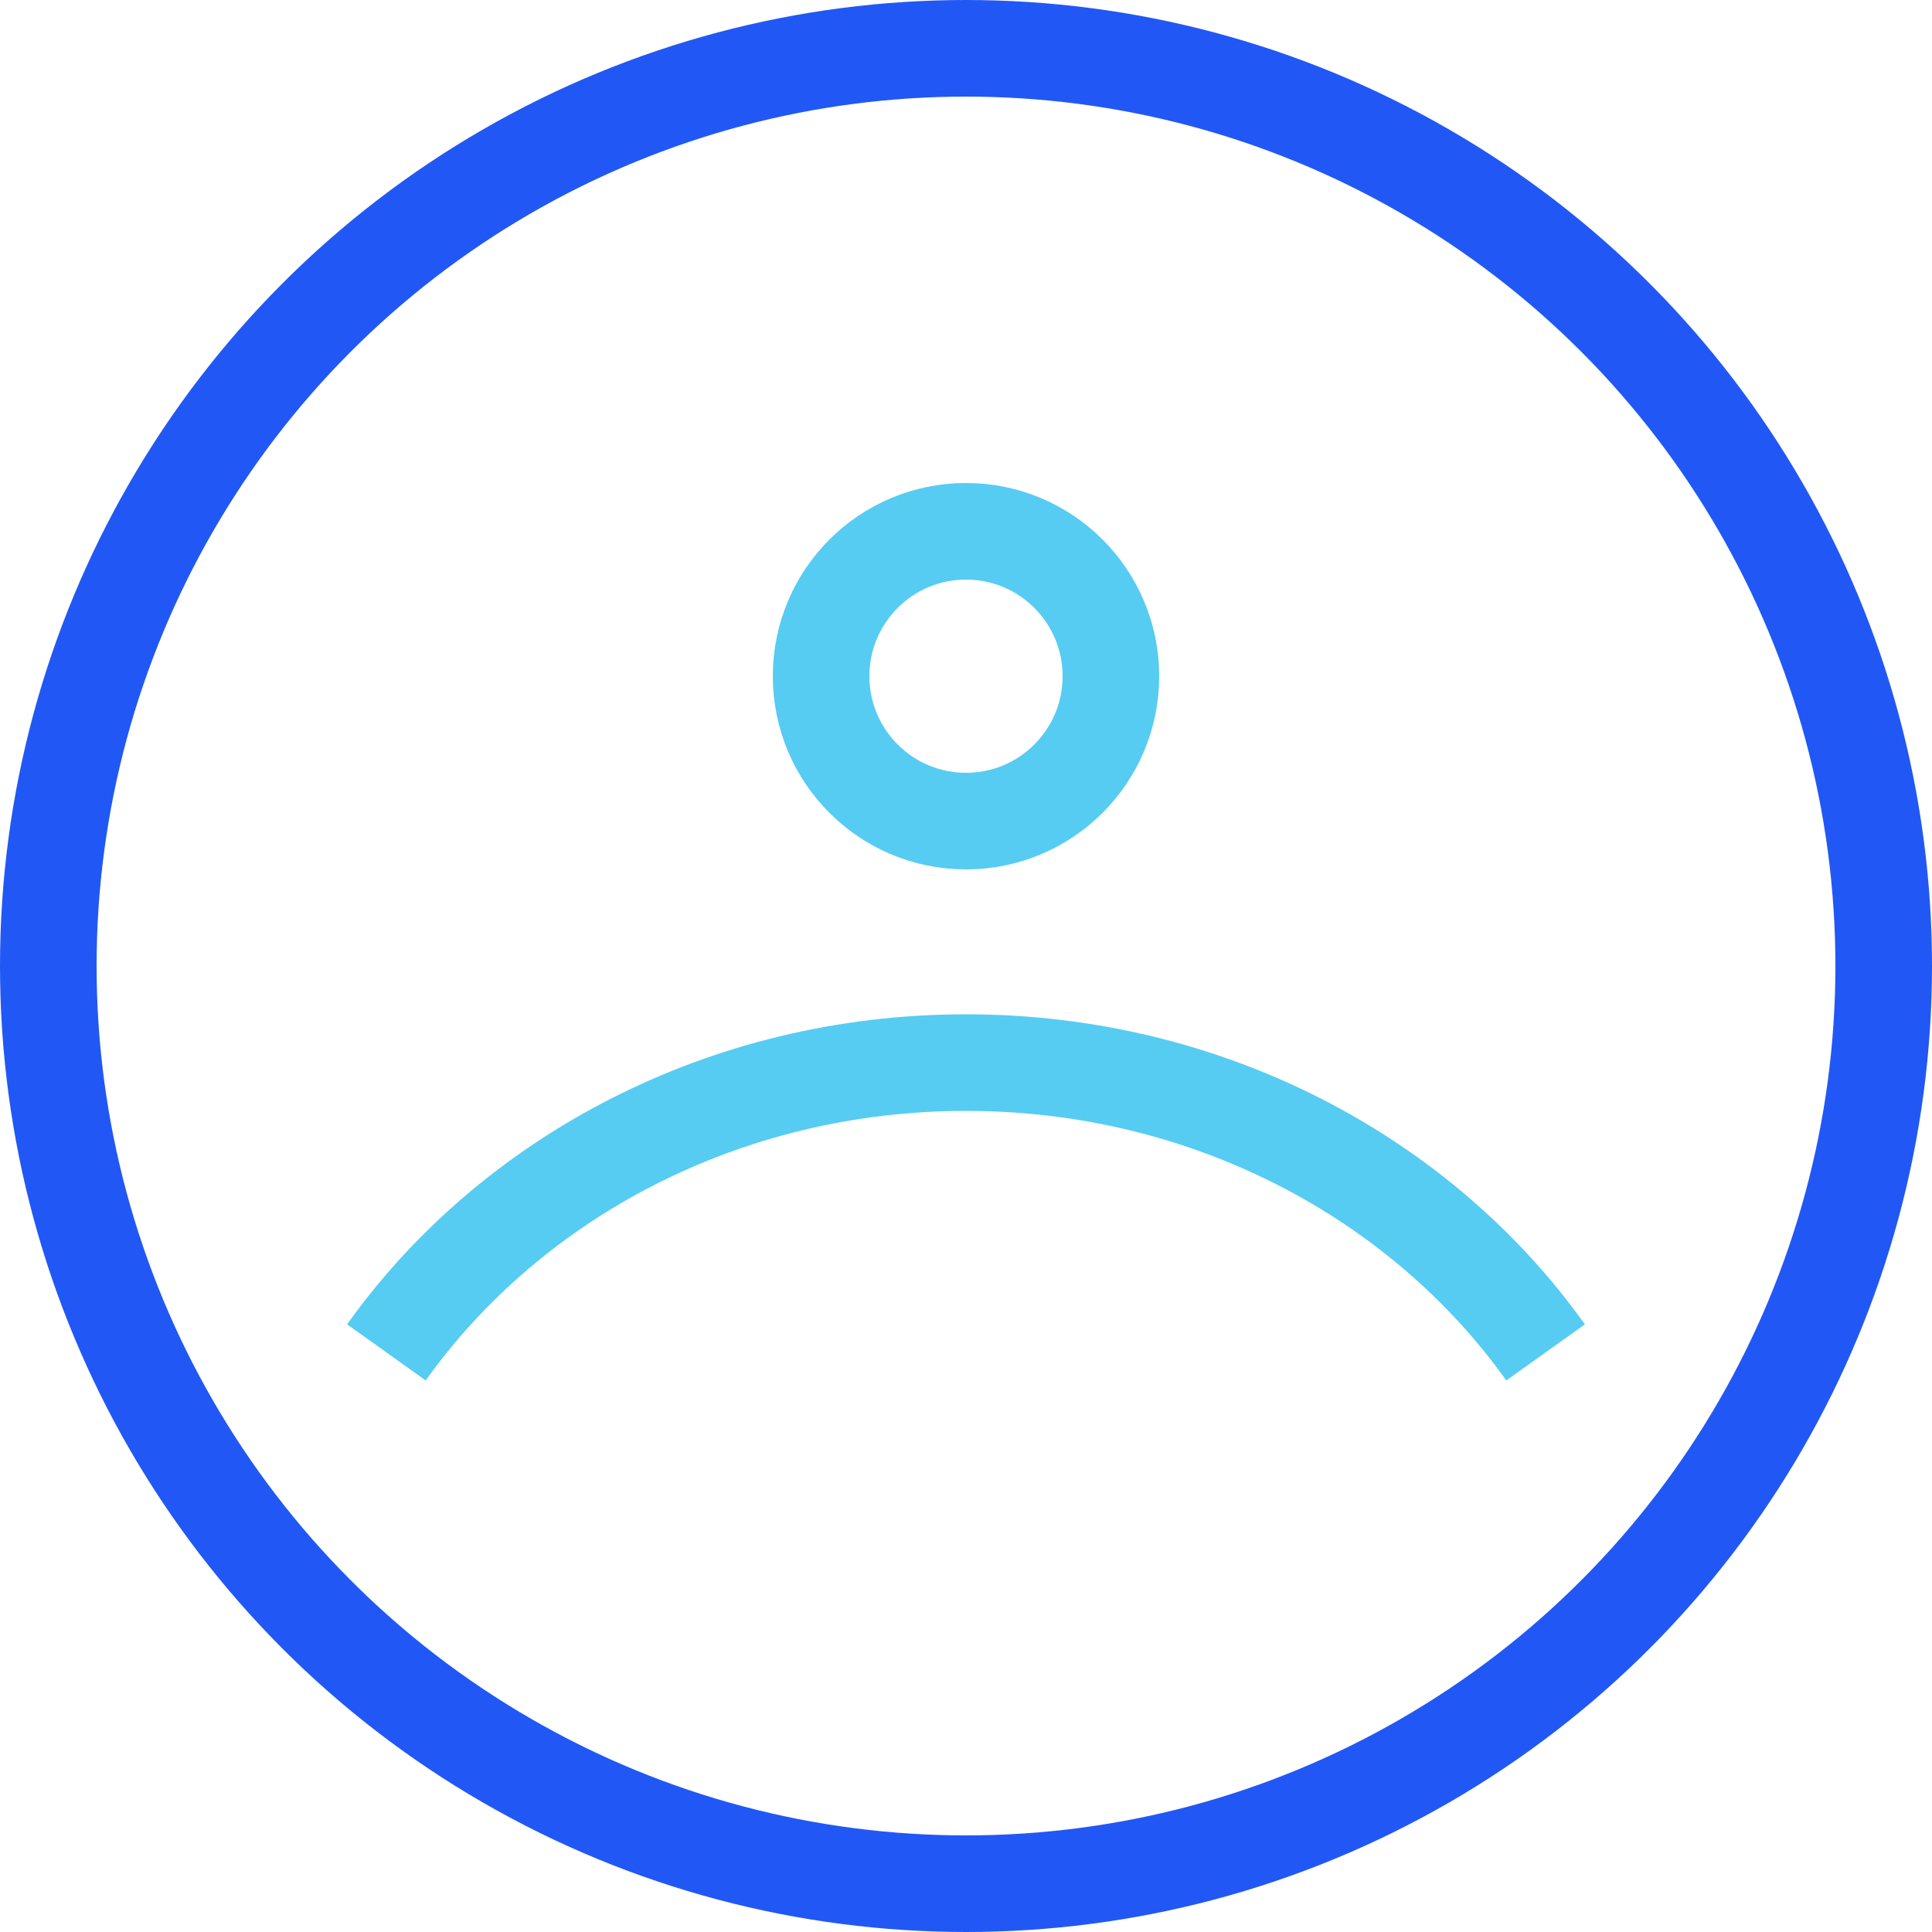 <svg width="20" height="20" fill="none" xmlns="http://www.w3.org/2000/svg"><circle cx="10" cy="10" r="9.5" stroke="#2158F5"/><circle cx="10" cy="7" r="1.5" stroke="#56CCF2"/><path d="M4 14c1.29-1.808 3.496-3 6-3s4.71 1.192 6 3" stroke="#56CCF2"/></svg>
